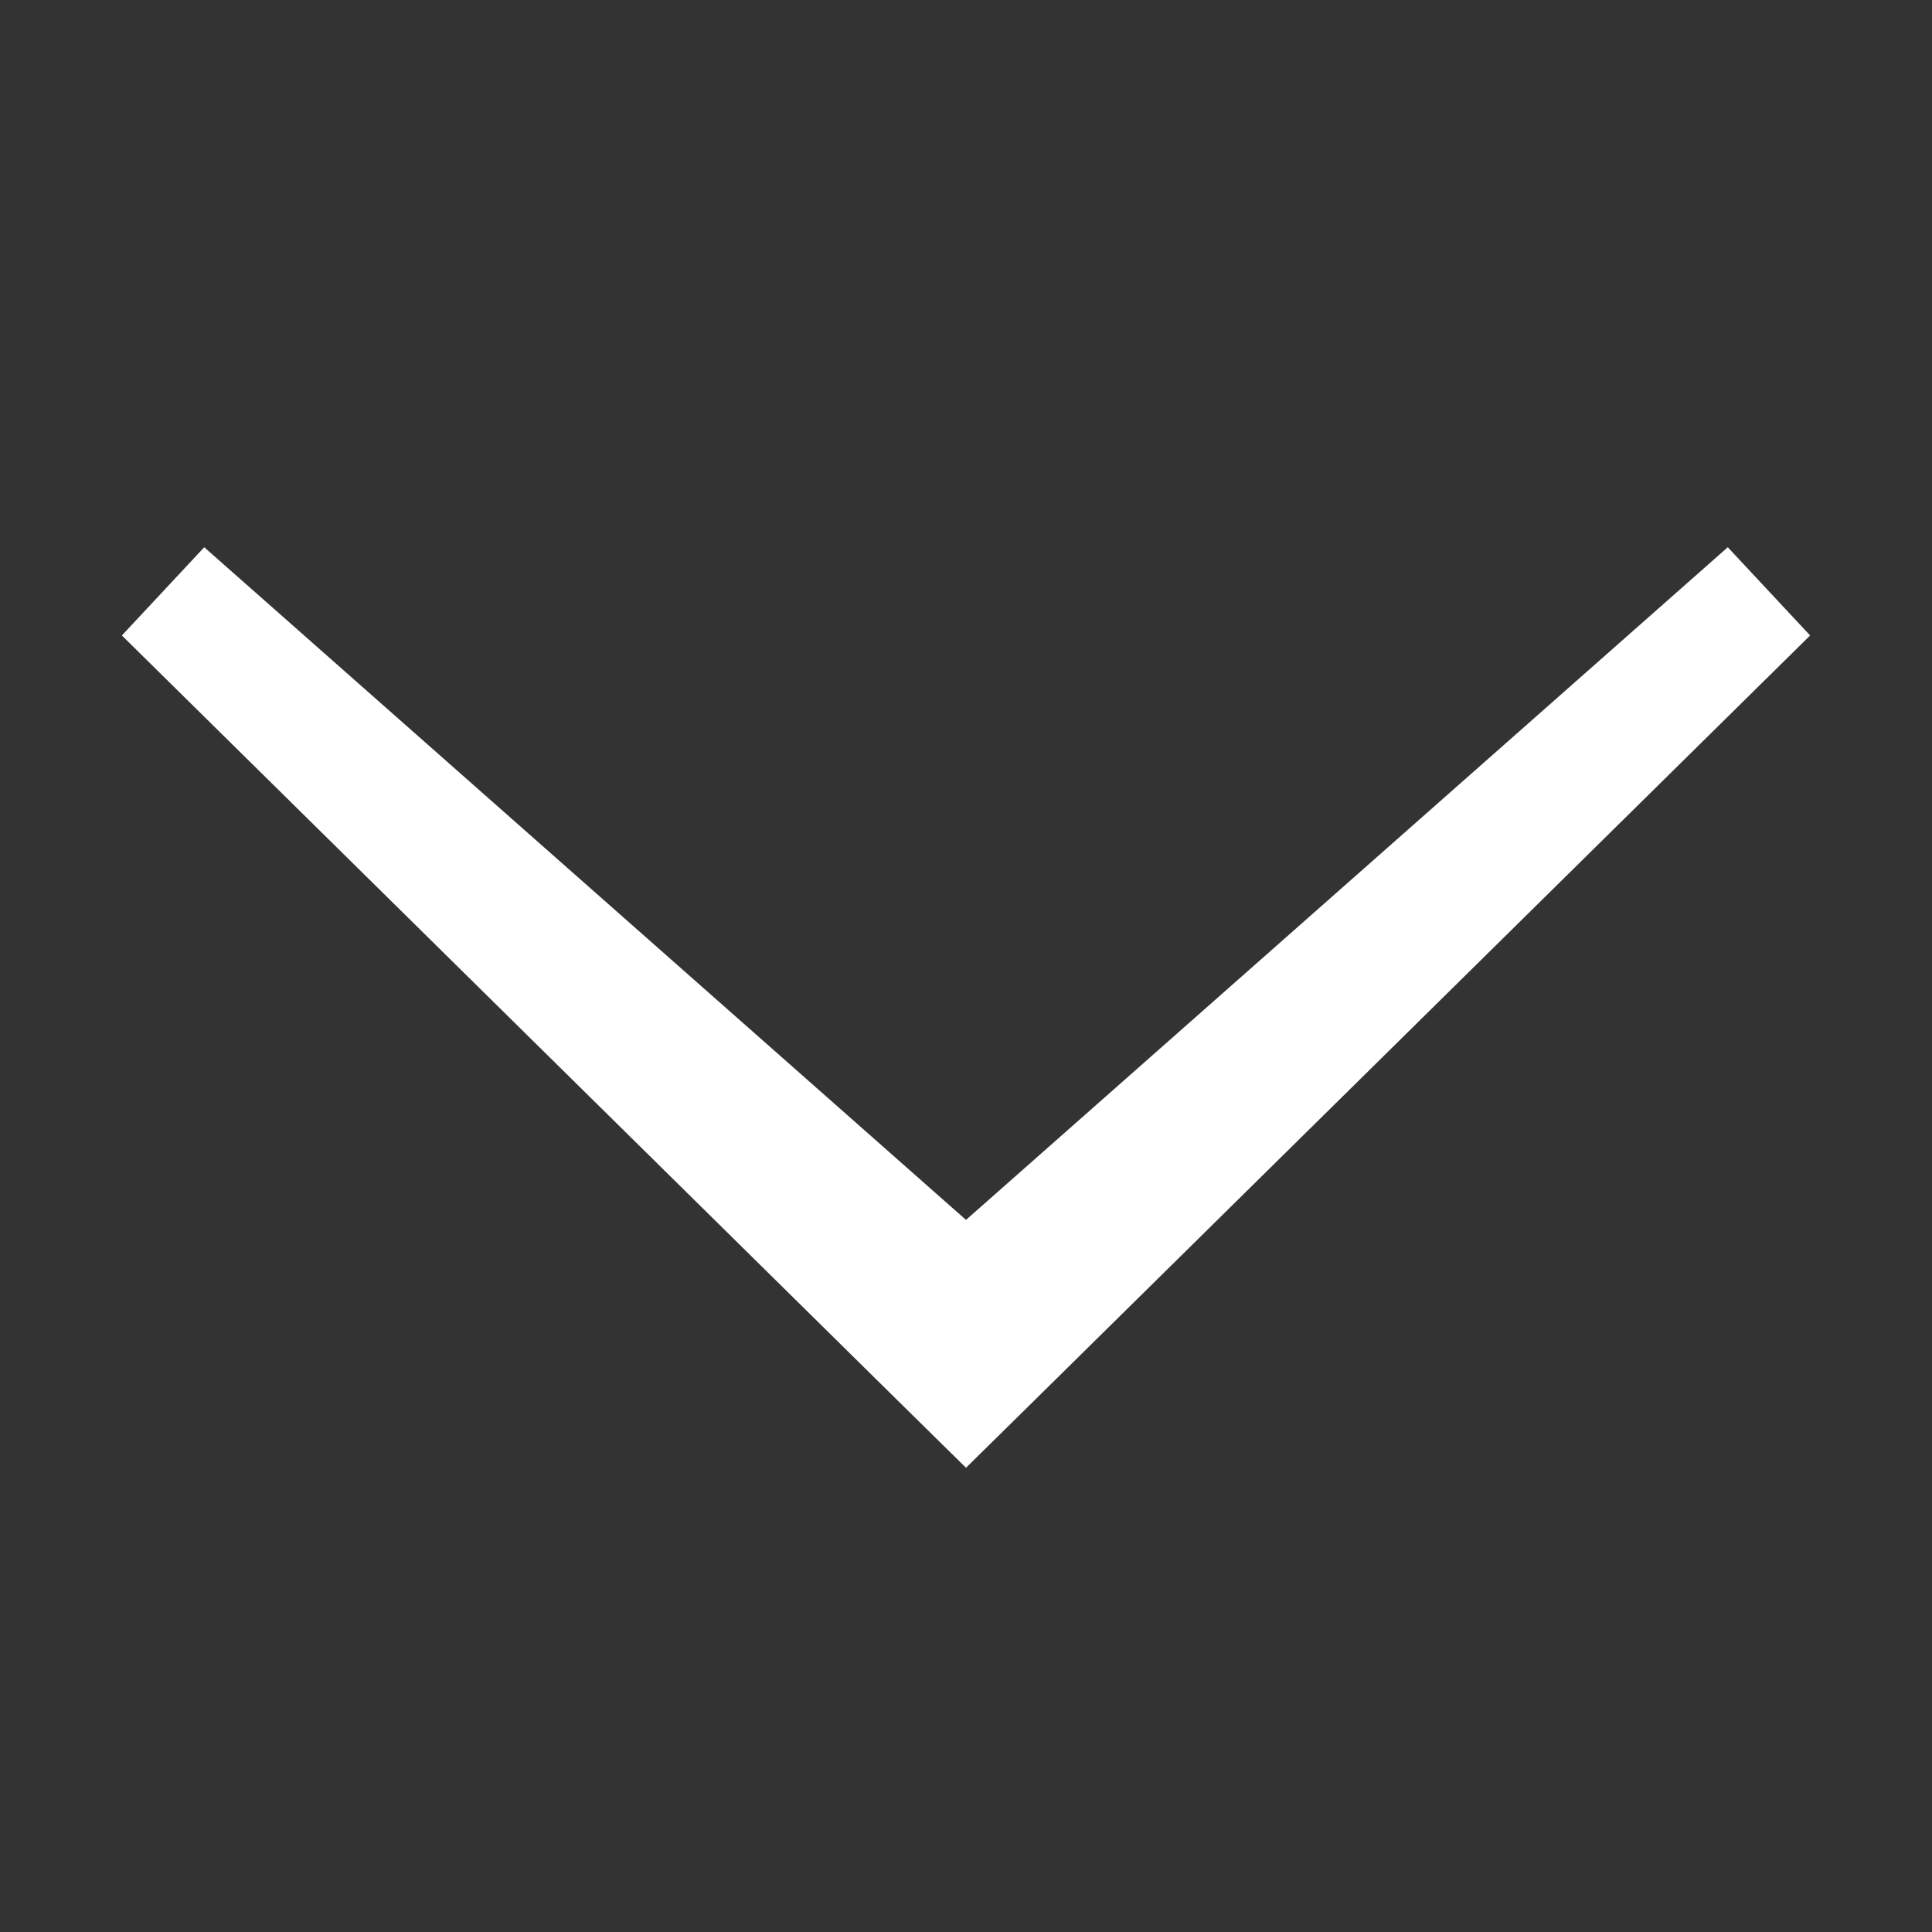 <svg width="24" height="24" viewBox="0 0 24 24" fill="none" xmlns="http://www.w3.org/2000/svg">
<rect x="0" y="0" width="24" height="24" fill="#333333" stroke="none"/>
<g clip-path="url(#clip0_79_1299)">
<path d="M21.463 6.798L12 15.154L2.537 6.798L1.514 7.894L11.232 17.477L12 18.233L12.768 17.477L22.486 7.894L21.463 6.798Z" fill="white"/>
</g>
<defs>
<clipPath id="clip0_79_1299">
<rect width="24" height="24" fill="white"/>
</clipPath>
</defs>
</svg>
